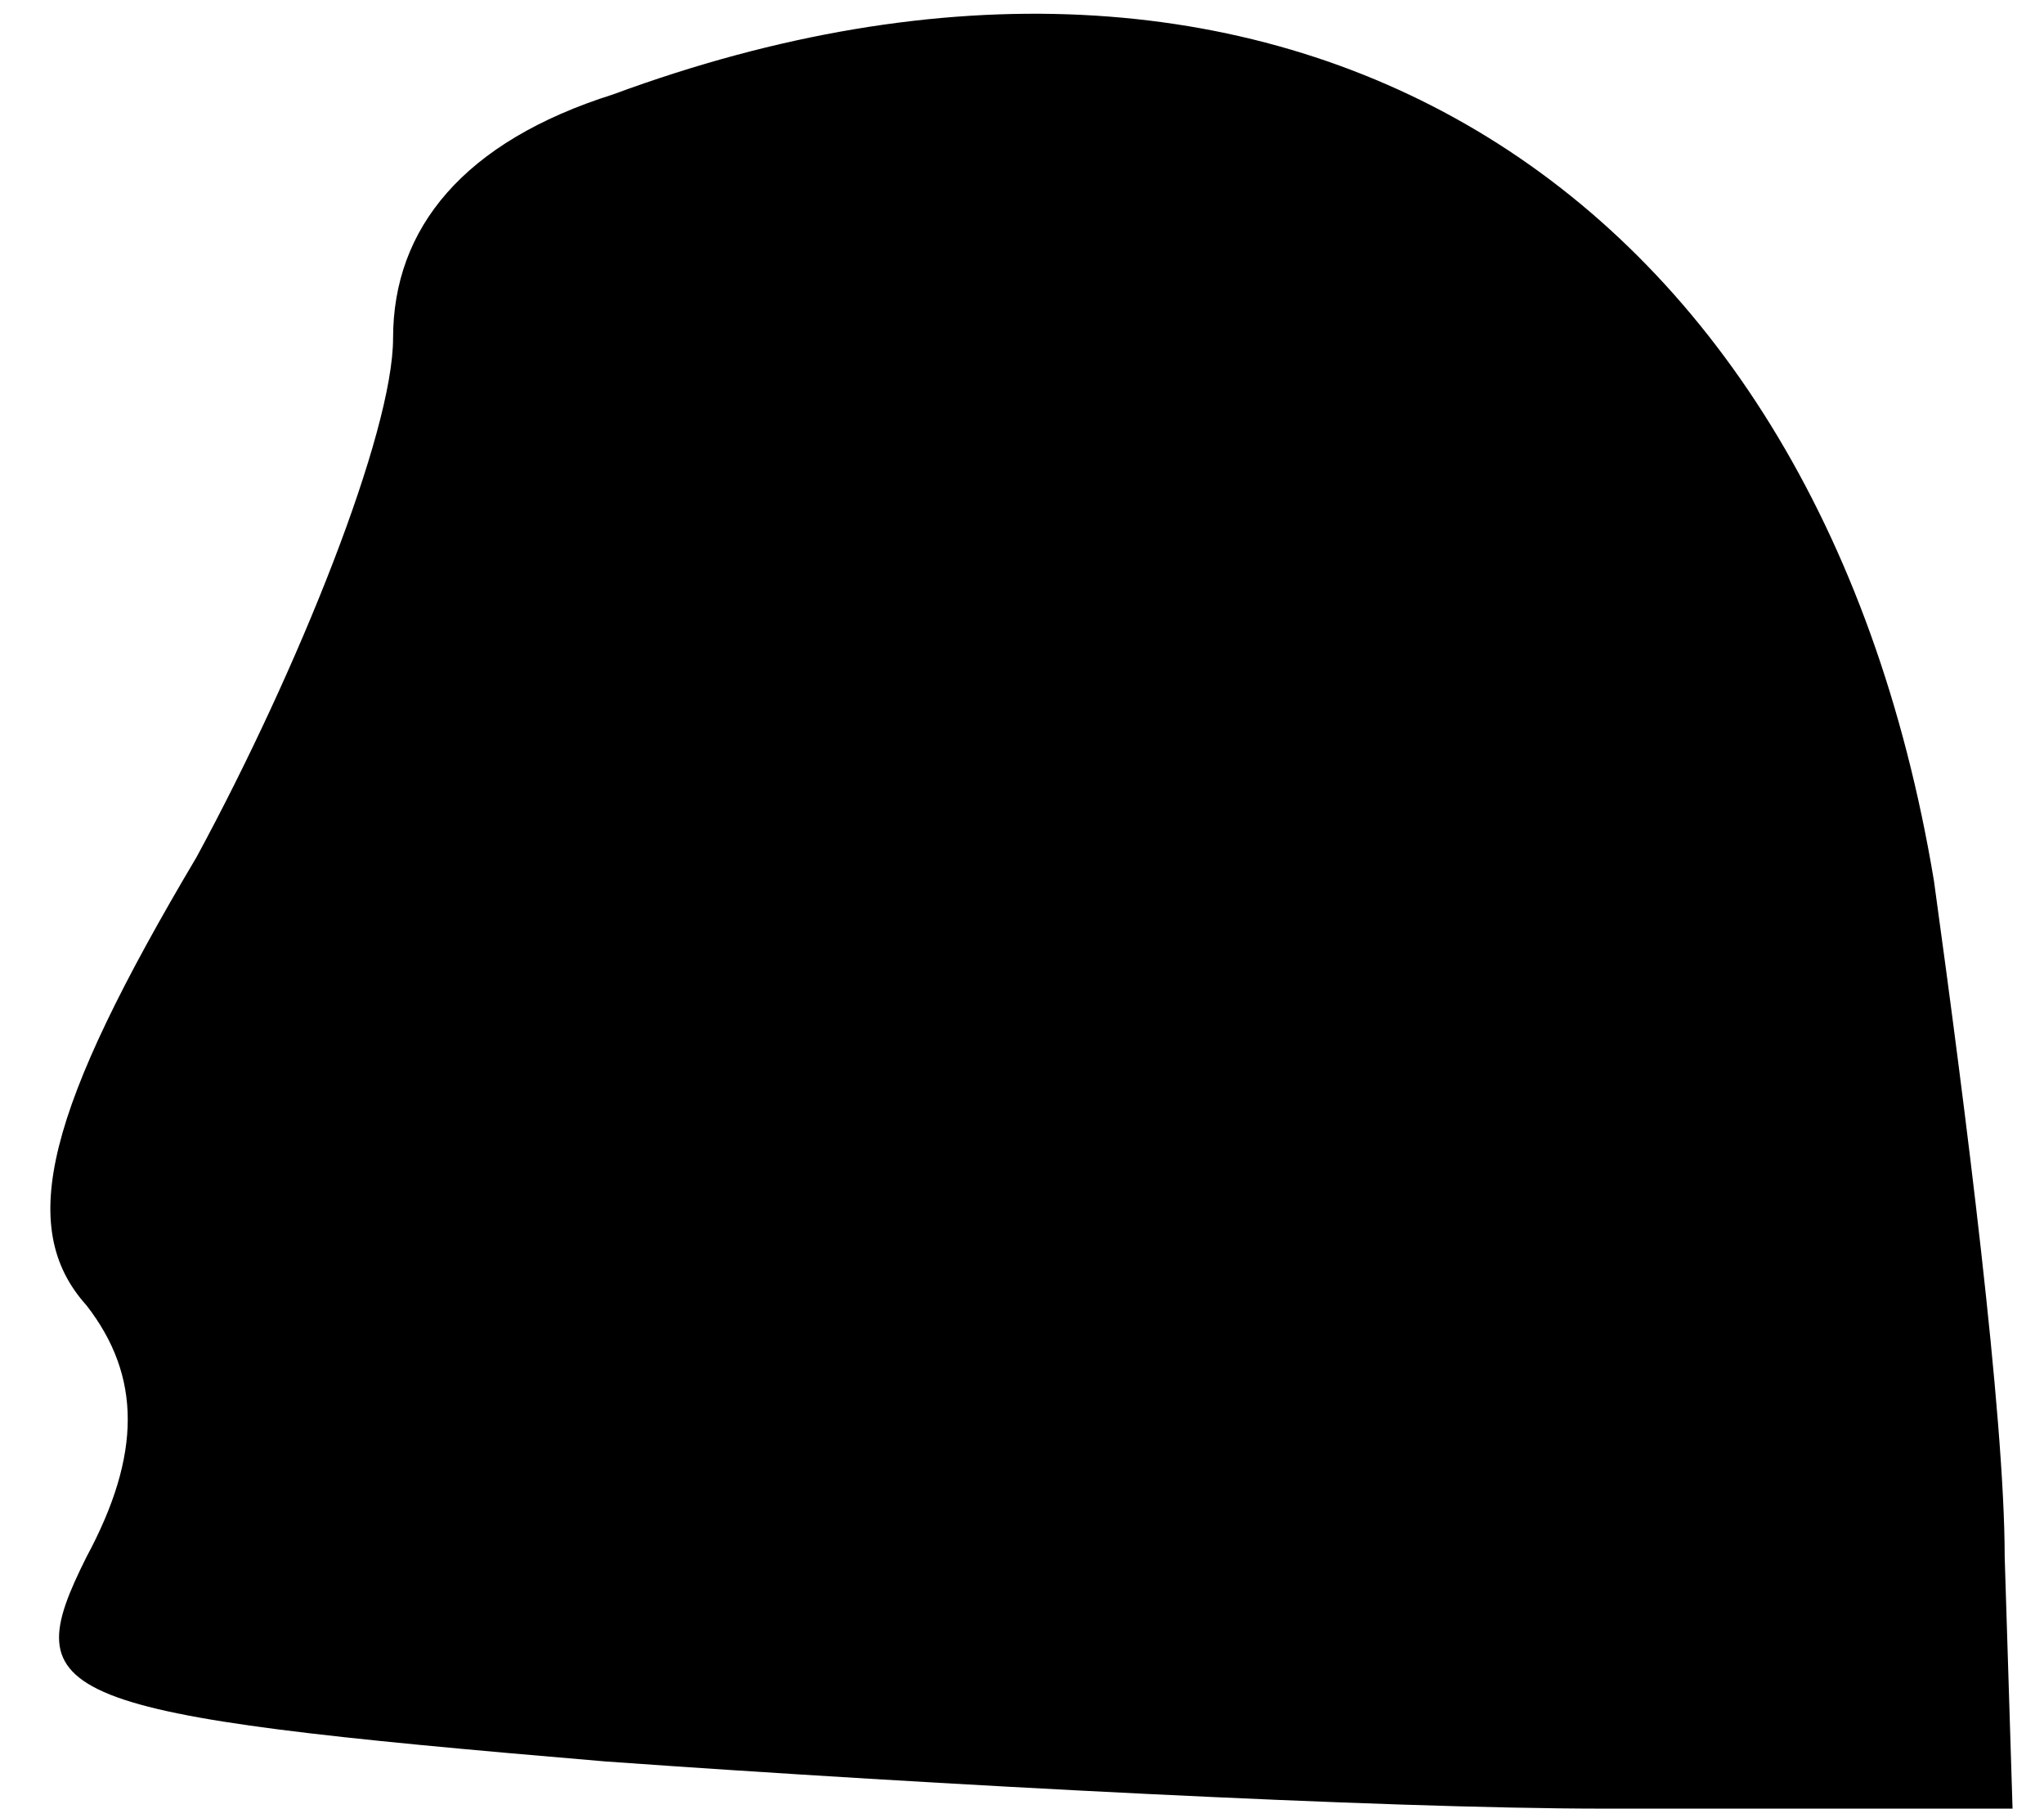 <?xml version="1.0" standalone="no"?>
<!DOCTYPE svg PUBLIC "-//W3C//DTD SVG 20010904//EN"
 "http://www.w3.org/TR/2001/REC-SVG-20010904/DTD/svg10.dtd">
<svg version="1.0" xmlns="http://www.w3.org/2000/svg"
 width="26pt" height="23pt" viewBox="0 0 26 23"
 preserveAspectRatio="xMidYMid meet">
<g transform="translate(0,23) scale(0.1,-0.1)"
fill="#000000" stroke="none">
<path fill="#000000" stroke="none" d="M78 218 c-19 -6 -28 -17 -28 -31 0 -12
-12 -42 -25 -66 -19 -32 -23 -47 -14 -57 7 -9 7 -19 0 -32 -9 -18 -5 -20 66
-26 42 -3 99 -6 127 -6 l52 0 -1 32 c0 18 -5 57 -9 86 -15 90 -84 131 -168
100z"/>
</g>
</svg>
